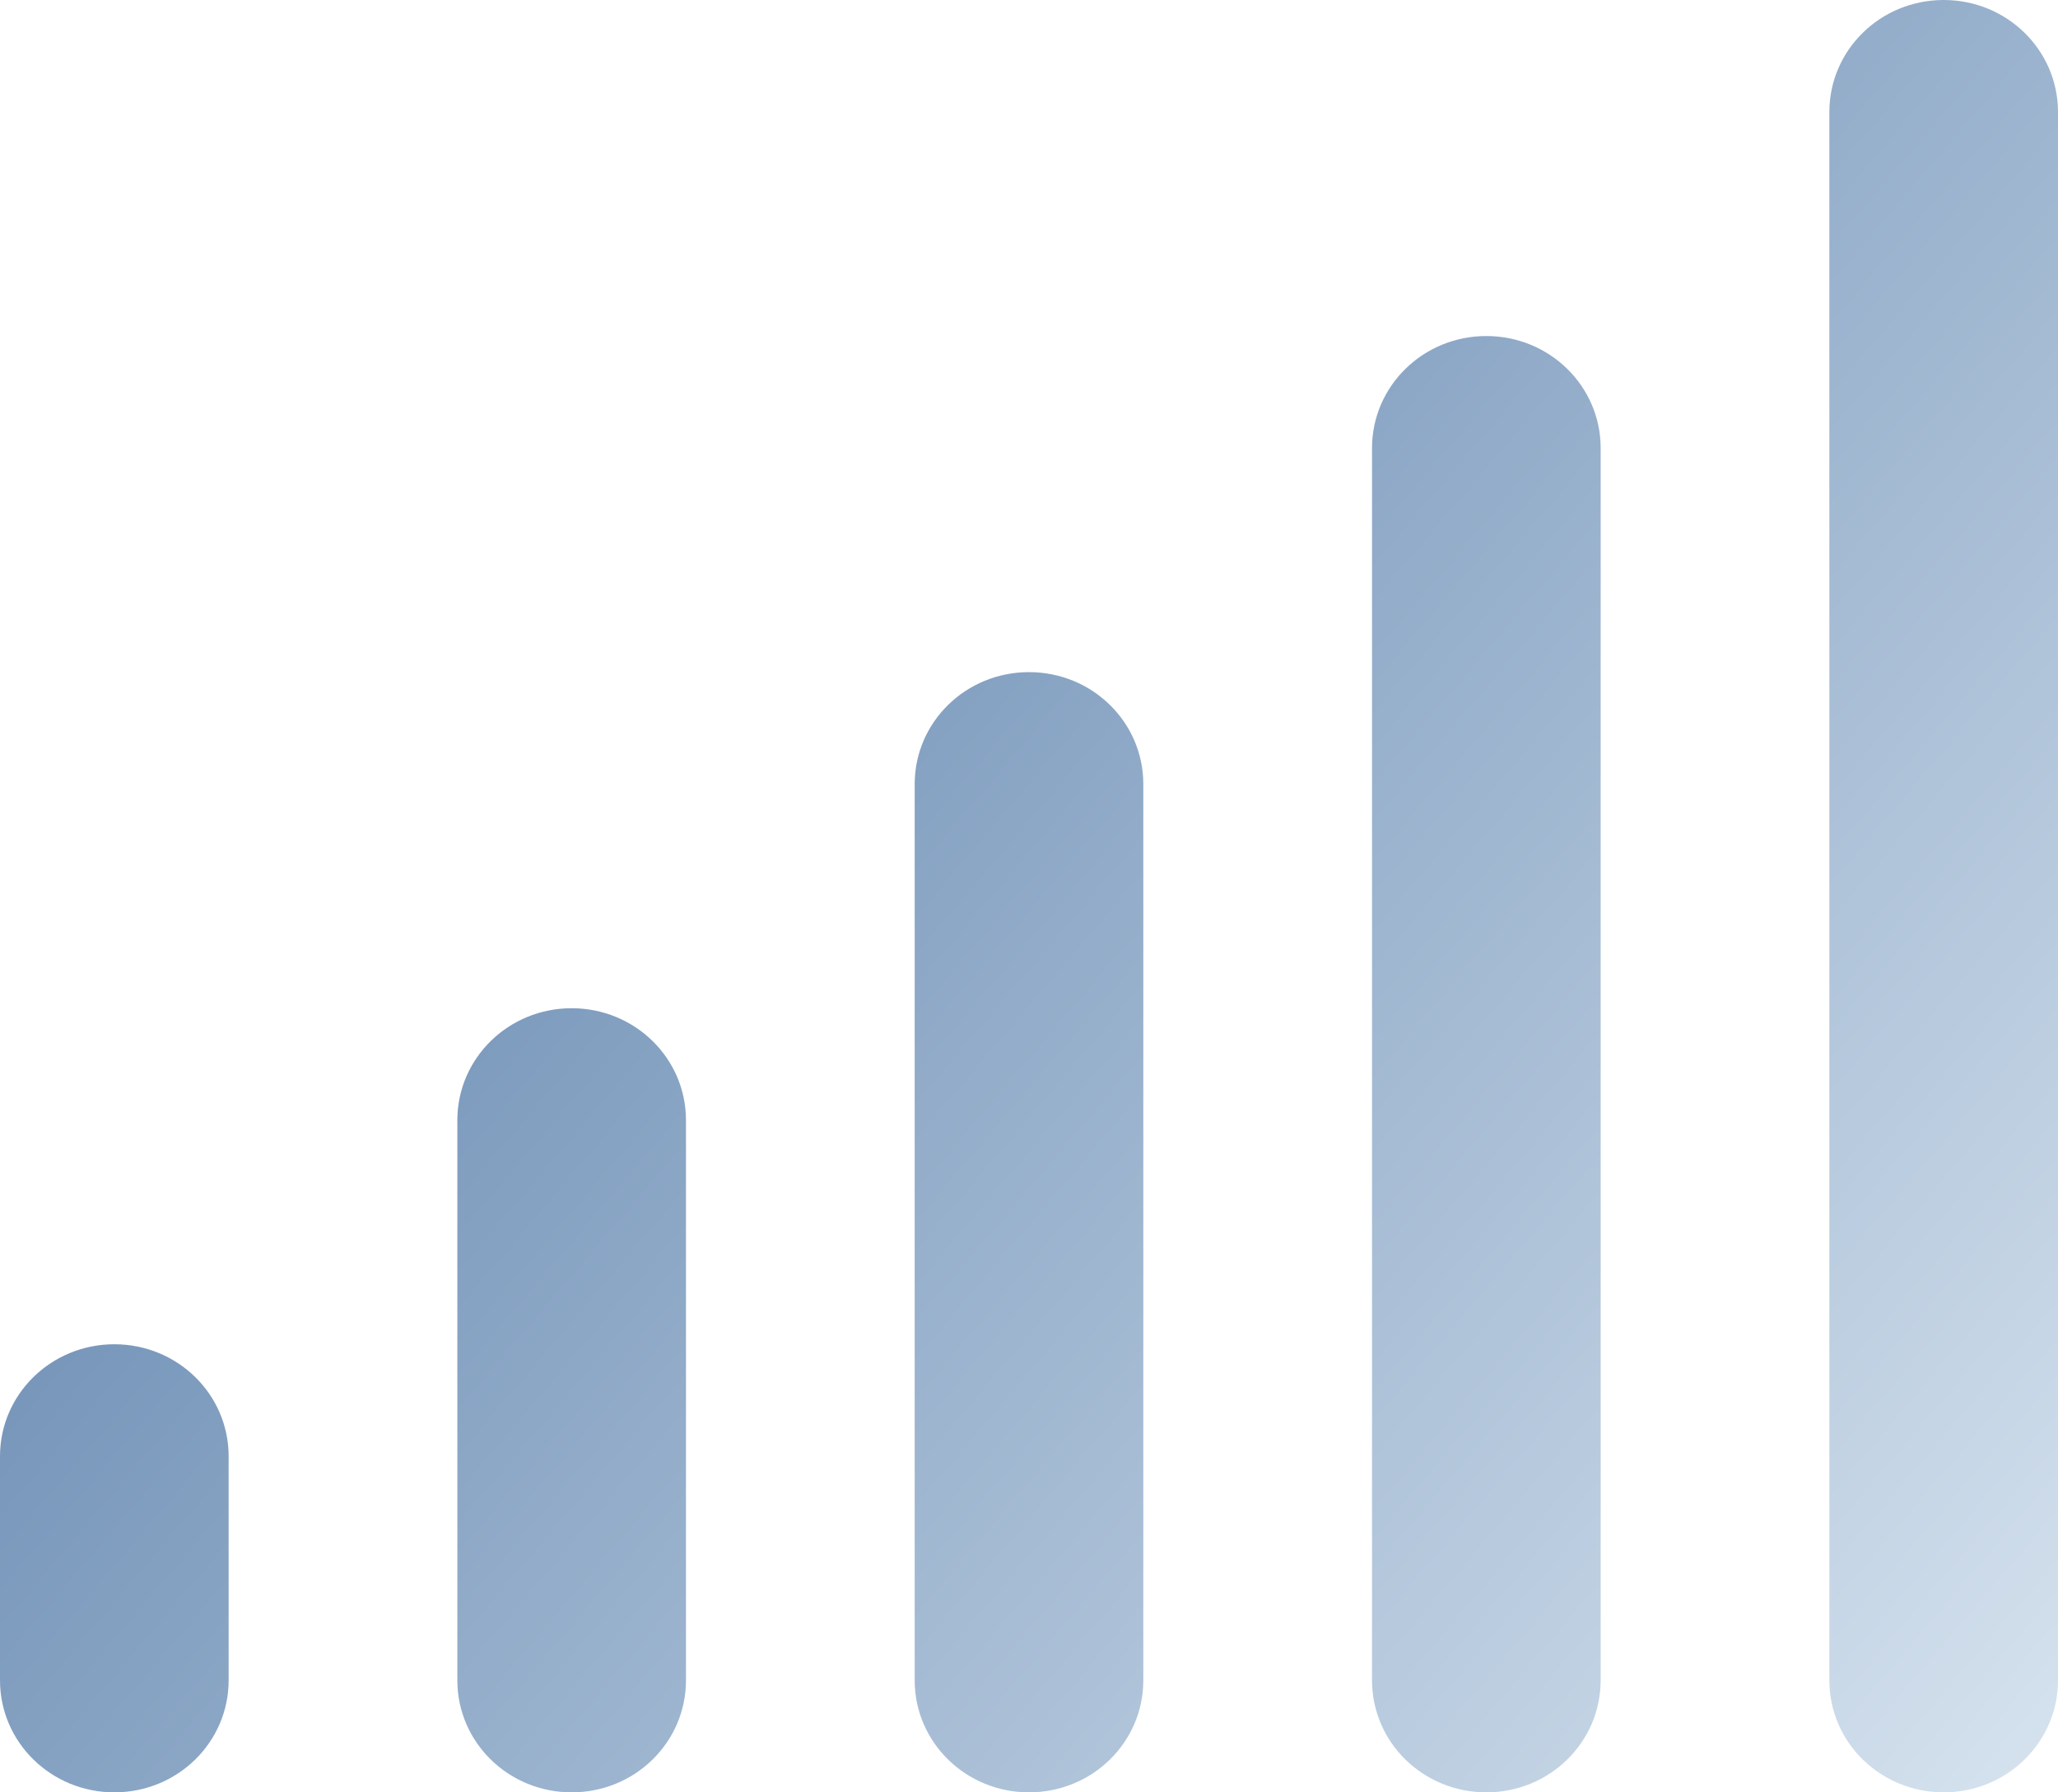 <svg width="31" height="27" viewBox="0 0 31 27" fill="none" xmlns="http://www.w3.org/2000/svg">
<g filter="url(#filter0_ii_188881_1055)">
<path d="M29.278 0C30.23 0 31 0.754 31 1.688V25.312C31 26.246 30.23 27 29.278 27C28.325 27 27.556 26.246 27.556 25.312V1.688C27.556 0.754 28.325 0 29.278 0ZM22.389 5.062C23.341 5.062 24.111 5.817 24.111 6.75V25.312C24.111 26.246 23.341 27 22.389 27C21.436 27 20.667 26.246 20.667 25.312V6.75C20.667 5.817 21.436 5.062 22.389 5.062ZM17.222 11.812V25.312C17.222 26.246 16.453 27 15.5 27C14.547 27 13.778 26.246 13.778 25.312V11.812C13.778 10.879 14.547 10.125 15.5 10.125C16.453 10.125 17.222 10.879 17.222 11.812ZM8.611 15.188C9.564 15.188 10.333 15.942 10.333 16.875V25.312C10.333 26.246 9.564 27 8.611 27C7.659 27 6.889 26.246 6.889 25.312V16.875C6.889 15.942 7.659 15.188 8.611 15.188ZM3.444 21.938V25.312C3.444 26.246 2.675 27 1.722 27C0.77 27 0 26.246 0 25.312V21.938C0 21.004 0.77 20.25 1.722 20.25C2.675 20.25 3.444 21.004 3.444 21.938Z" fill="url(#paint0_linear_188881_1055)"/>
</g>
<defs>
<filter id="filter0_ii_188881_1055" x="-0.5" y="-0.5" width="32" height="28" filterUnits="userSpaceOnUse" color-interpolation-filters="sRGB">
<feFlood flood-opacity="0" result="BackgroundImageFix"/>
<feBlend mode="normal" in="SourceGraphic" in2="BackgroundImageFix" result="shape"/>
<feColorMatrix in="SourceAlpha" type="matrix" values="0 0 0 0 0 0 0 0 0 0 0 0 0 0 0 0 0 0 127 0" result="hardAlpha"/>
<feOffset dx="-0.5" dy="-0.5"/>
<feGaussianBlur stdDeviation="0.25"/>
<feComposite in2="hardAlpha" operator="arithmetic" k2="-1" k3="1"/>
<feColorMatrix type="matrix" values="0 0 0 0 1 0 0 0 0 1 0 0 0 0 1 0 0 0 0.4 0"/>
<feBlend mode="normal" in2="shape" result="effect1_innerShadow_188881_1055"/>
<feColorMatrix in="SourceAlpha" type="matrix" values="0 0 0 0 0 0 0 0 0 0 0 0 0 0 0 0 0 0 127 0" result="hardAlpha"/>
<feOffset dx="0.5" dy="0.5"/>
<feGaussianBlur stdDeviation="0.25"/>
<feComposite in2="hardAlpha" operator="arithmetic" k2="-1" k3="1"/>
<feColorMatrix type="matrix" values="0 0 0 0 0.128 0 0 0 0 0.268 0 0 0 0 0.408 0 0 0 0.4 0"/>
<feBlend mode="normal" in2="effect1_innerShadow_188881_1055" result="effect2_innerShadow_188881_1055"/>
</filter>
<linearGradient id="paint0_linear_188881_1055" x1="45.185" y1="32.062" x2="8.271" y2="0.658" gradientUnits="userSpaceOnUse">
<stop offset="0.245" stop-color="#DEE9F3"/>
<stop offset="1" stop-color="#5F83AD"/>
</linearGradient>
</defs>
</svg>
